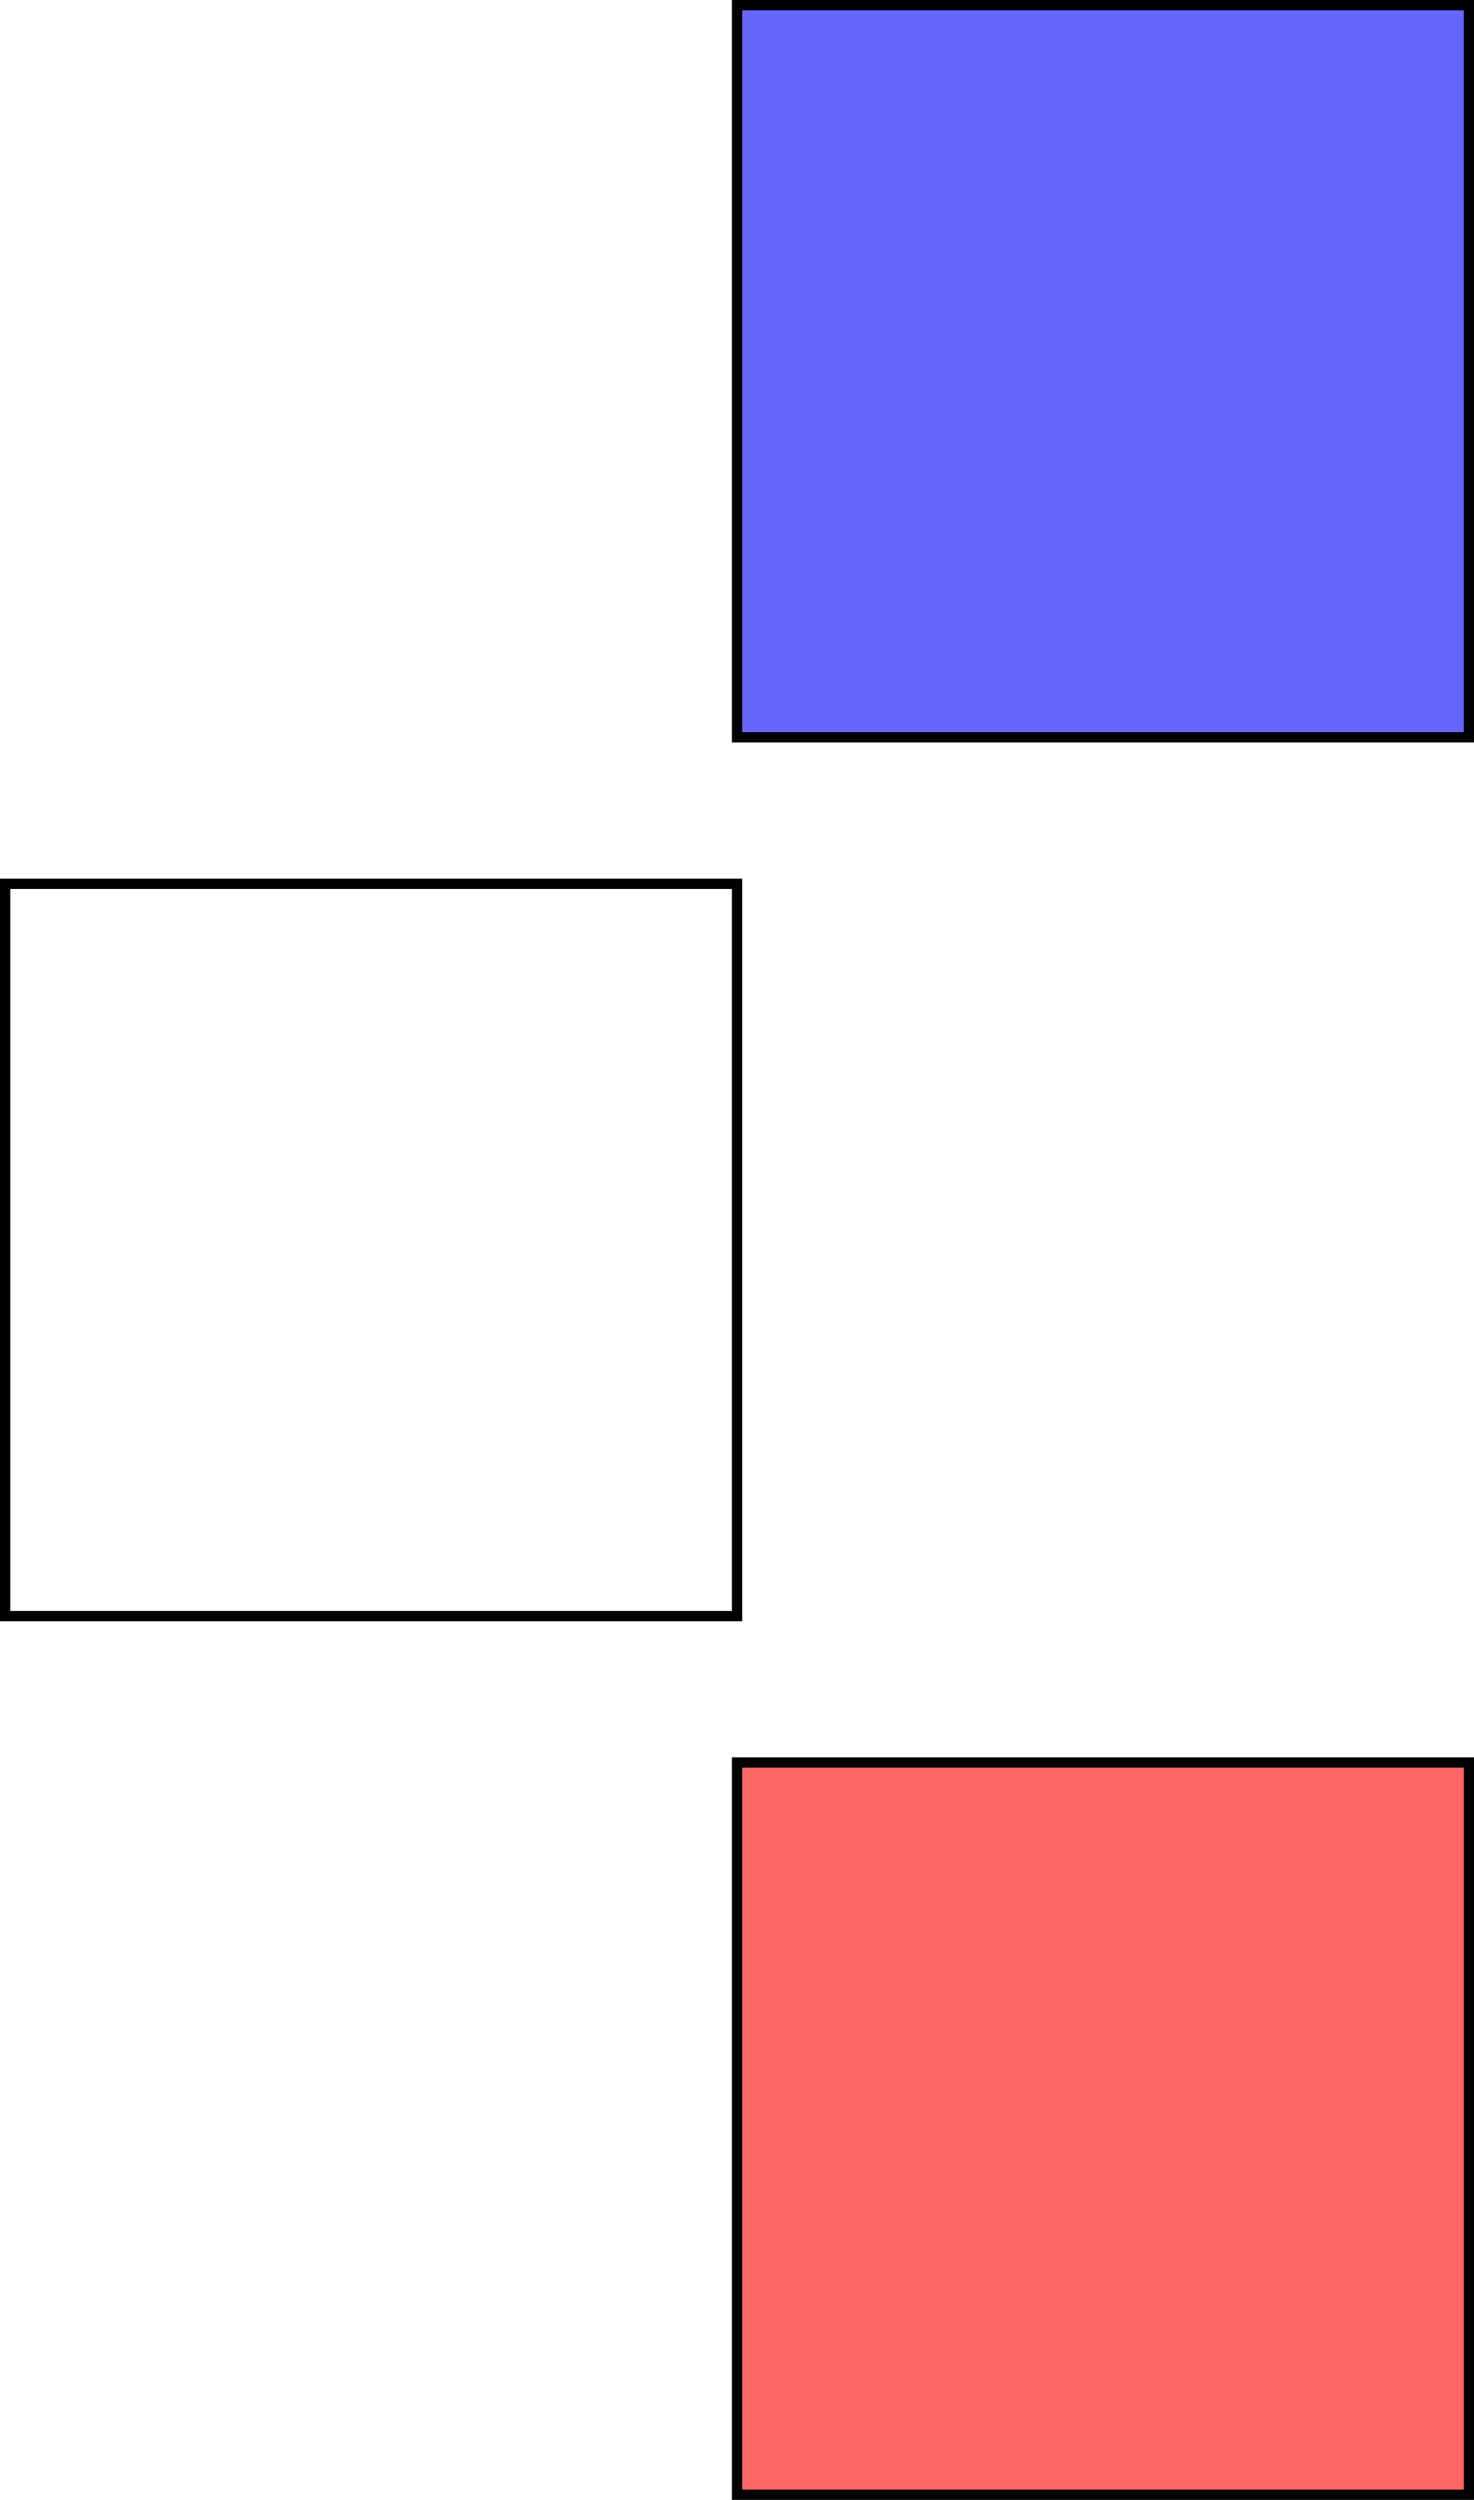 <?xml version="1.0" encoding="UTF-8"?>
<svg xmlns="http://www.w3.org/2000/svg" xmlns:xlink="http://www.w3.org/1999/xlink" width="57.091pt" height="96.776pt" viewBox="0 0 57.091 96.776" version="1.1">
<defs>
<clipPath id="clip1">
  <path d="M 28 0 L 57.09 0 L 57.09 29 L 28 29 Z M 28 0 "/>
</clipPath>
<clipPath id="clip2">
  <path d="M 28 68 L 57 68 L 57 96.777 L 28 96.777 Z M 28 68 "/>
</clipPath>
<clipPath id="clip3">
  <path d="M 28 68 L 57.09 68 L 57.09 96.777 L 28 96.777 Z M 28 68 "/>
</clipPath>
</defs>
<g id="surface1">
<path style="fill:none;stroke-width:0.399;stroke-linecap:butt;stroke-linejoin:miter;stroke:rgb(0%,0%,0%);stroke-opacity:1;stroke-miterlimit:10;" d="M 0 -0.002 L 0 28.346 L 28.348 28.346 L 28.348 -0.002 Z M 0 -0.002 " transform="matrix(1,0,0,-1,0.199,62.561)"/>
<path style=" stroke:none;fill-rule:nonzero;fill:rgb(39.999%,39.999%,100%);fill-opacity:1;" d="M 28.547 28.543 L 28.547 0.199 L 56.895 0.199 L 56.895 28.543 Z M 28.547 28.543 "/>
<g clip-path="url(#clip1)" clip-rule="nonzero">
<path style="fill:none;stroke-width:0.399;stroke-linecap:butt;stroke-linejoin:miter;stroke:rgb(0%,0%,0%);stroke-opacity:1;stroke-miterlimit:10;" d="M 28.348 34.018 L 28.348 62.362 L 56.696 62.362 L 56.696 34.018 Z M 28.348 34.018 " transform="matrix(1,0,0,-1,0.199,62.561)"/>
</g>
<g clip-path="url(#clip2)" clip-rule="nonzero">
<path style=" stroke:none;fill-rule:nonzero;fill:rgb(100%,39.999%,39.999%);fill-opacity:1;" d="M 28.547 96.578 L 28.547 68.23 L 56.895 68.23 L 56.895 96.578 Z M 28.547 96.578 "/>
</g>
<g clip-path="url(#clip3)" clip-rule="nonzero">
<path style="fill:none;stroke-width:0.399;stroke-linecap:butt;stroke-linejoin:miter;stroke:rgb(0%,0%,0%);stroke-opacity:1;stroke-miterlimit:10;" d="M 28.348 -34.017 L 28.348 -5.669 L 56.696 -5.669 L 56.696 -34.017 Z M 28.348 -34.017 " transform="matrix(1,0,0,-1,0.199,62.561)"/>
</g>
</g>
</svg>
